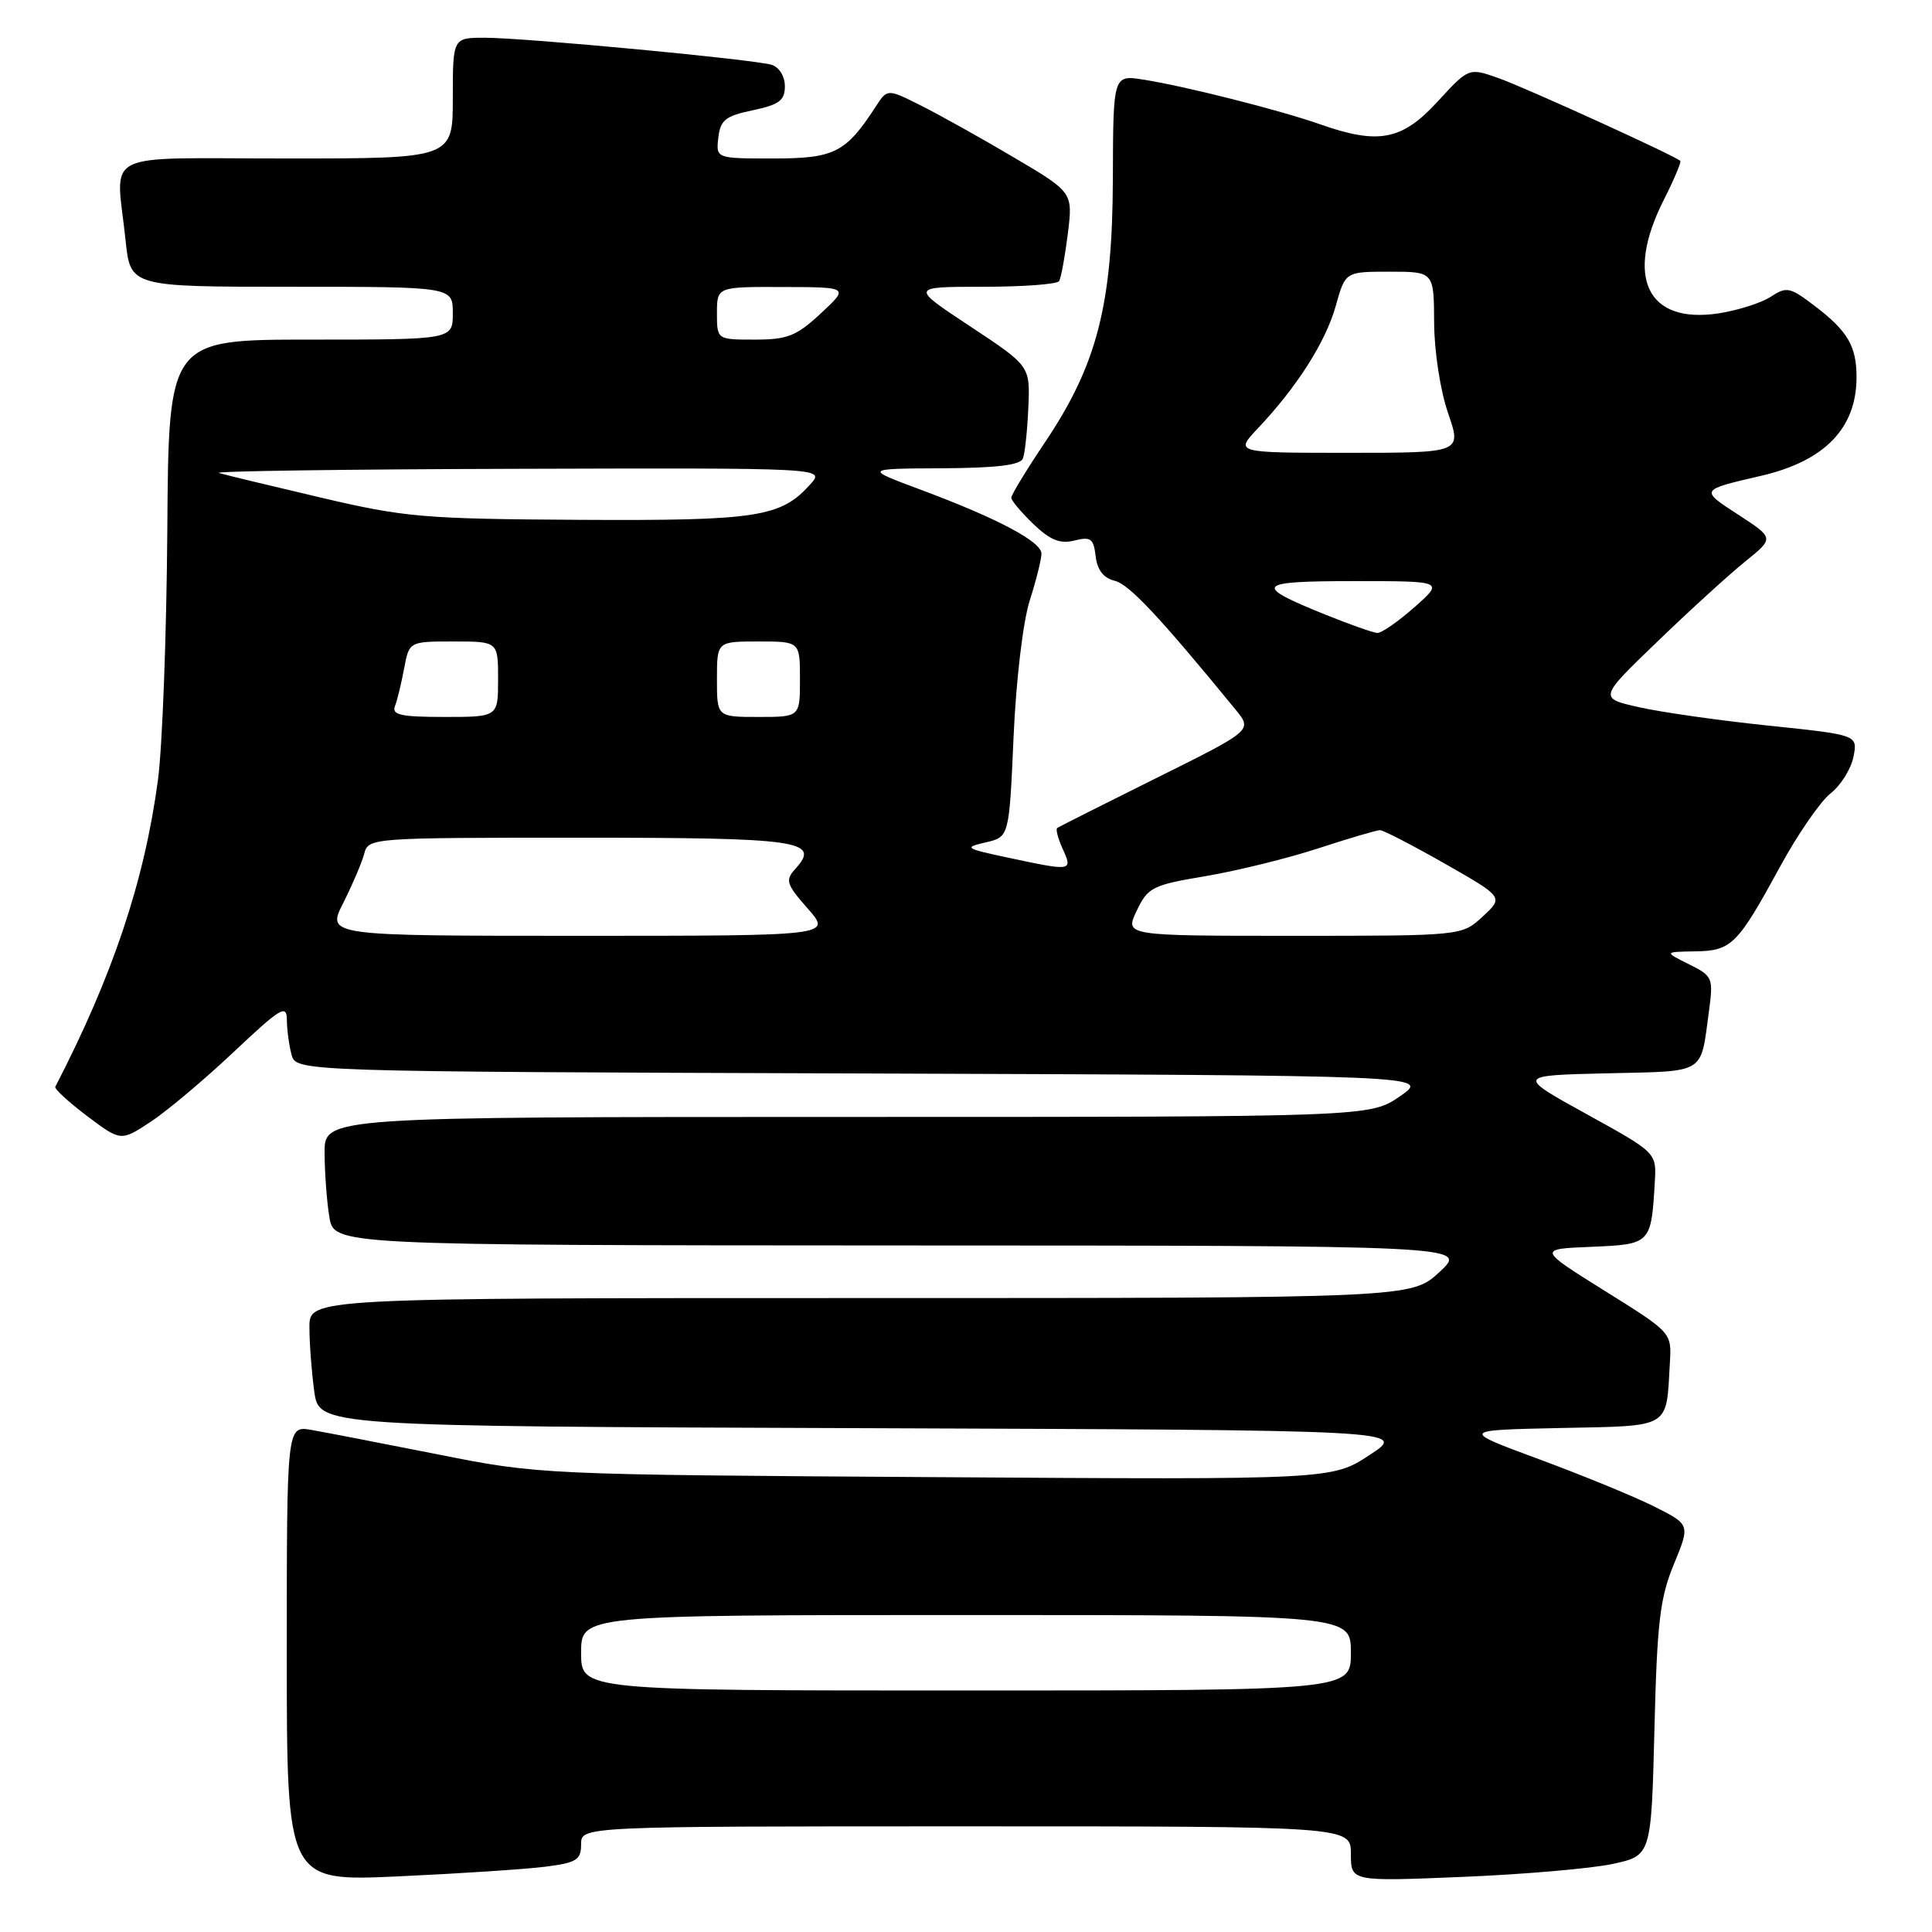 <?xml version="1.0" encoding="UTF-8" standalone="no"?>
<!DOCTYPE svg PUBLIC "-//W3C//DTD SVG 1.1//EN" "http://www.w3.org/Graphics/SVG/1.1/DTD/svg11.dtd" >
<svg xmlns="http://www.w3.org/2000/svg" xmlns:xlink="http://www.w3.org/1999/xlink" version="1.1" viewBox="0 0 256 256">
 <g >
 <path fill="currentColor"
d=" M 72.25 247.35 C 76.41 246.82 77.00 246.45 77.00 244.37 C 77.00 242.00 77.00 242.00 128.00 242.00 C 179.00 242.00 179.00 242.00 179.00 245.66 C 179.00 249.31 179.00 249.31 193.75 248.70 C 201.86 248.37 210.82 247.59 213.65 246.99 C 218.80 245.88 218.80 245.88 219.22 229.19 C 219.57 214.96 219.95 211.73 221.80 207.26 C 223.96 202.02 223.96 202.02 219.23 199.64 C 216.63 198.33 209.78 195.52 204.00 193.38 C 193.50 189.50 193.50 189.50 206.74 189.22 C 221.59 188.91 220.76 189.40 221.27 180.54 C 221.50 176.57 221.50 176.57 212.63 171.04 C 203.77 165.50 203.77 165.50 210.87 165.21 C 218.74 164.88 218.79 164.83 219.27 156.62 C 219.50 152.74 219.50 152.74 210.22 147.62 C 200.95 142.50 200.95 142.50 212.92 142.22 C 226.22 141.91 225.29 142.47 226.45 133.95 C 227.04 129.56 226.94 129.33 223.78 127.76 C 220.50 126.13 220.50 126.13 224.60 126.06 C 229.45 125.99 230.21 125.22 235.90 114.78 C 238.21 110.54 241.21 106.19 242.56 105.13 C 243.91 104.07 245.27 101.89 245.59 100.29 C 246.17 97.38 246.17 97.38 234.34 96.15 C 227.83 95.47 220.10 94.37 217.17 93.71 C 211.83 92.50 211.83 92.50 219.67 84.96 C 223.97 80.81 229.21 76.04 231.30 74.36 C 235.09 71.30 235.09 71.30 230.33 68.20 C 225.24 64.89 225.20 64.94 233.34 63.05 C 241.79 61.09 246.00 56.74 246.00 49.98 C 246.00 45.87 244.83 43.87 240.50 40.57 C 237.18 38.03 236.74 37.94 234.62 39.33 C 233.36 40.15 230.23 41.14 227.67 41.53 C 218.24 42.94 215.27 36.73 220.47 26.47 C 221.82 23.79 222.80 21.47 222.65 21.32 C 221.98 20.65 202.14 11.62 198.56 10.35 C 194.62 8.96 194.62 8.96 190.47 13.48 C 185.77 18.60 182.65 19.20 174.89 16.46 C 169.61 14.60 157.00 11.41 151.50 10.55 C 147.50 9.92 147.50 9.92 147.46 23.71 C 147.41 40.37 145.37 48.32 138.49 58.57 C 136.02 62.25 134.00 65.57 134.00 65.95 C 134.00 66.32 135.32 67.89 136.93 69.44 C 139.17 71.58 140.47 72.10 142.37 71.62 C 144.53 71.08 144.91 71.36 145.18 73.71 C 145.40 75.53 146.22 76.60 147.71 76.96 C 149.62 77.43 153.62 81.69 163.73 94.04 C 165.96 96.77 165.96 96.77 153.23 103.09 C 146.23 106.57 140.31 109.55 140.09 109.71 C 139.86 109.86 140.19 111.12 140.82 112.50 C 142.16 115.45 142.08 115.46 133.50 113.63 C 127.85 112.42 127.68 112.30 130.61 111.62 C 133.72 110.90 133.72 110.90 134.30 97.70 C 134.63 90.14 135.55 82.40 136.44 79.59 C 137.30 76.89 138.00 74.09 138.00 73.36 C 138.00 71.77 132.16 68.68 122.00 64.89 C 114.50 62.10 114.50 62.10 124.78 62.05 C 132.05 62.01 135.20 61.63 135.54 60.75 C 135.81 60.06 136.13 57.02 136.26 54.00 C 136.50 48.50 136.50 48.50 128.56 43.25 C 120.61 38.00 120.61 38.00 130.25 38.00 C 135.55 38.00 140.09 37.66 140.34 37.25 C 140.59 36.84 141.11 34.02 141.49 30.99 C 142.17 25.48 142.17 25.48 134.34 20.86 C 130.03 18.31 124.49 15.22 122.04 13.99 C 117.58 11.75 117.58 11.75 116.04 14.12 C 112.08 20.23 110.57 21.00 102.48 21.00 C 94.87 21.00 94.87 21.00 95.18 18.25 C 95.45 15.90 96.12 15.37 99.75 14.61 C 103.25 13.87 104.00 13.31 104.00 11.43 C 104.00 10.12 103.25 8.90 102.25 8.59 C 99.91 7.87 69.62 5.01 64.25 5.00 C 60.00 5.00 60.00 5.00 60.00 13.00 C 60.00 21.00 60.00 21.00 38.00 21.00 C 12.85 21.00 15.37 19.72 16.64 31.85 C 17.28 38.00 17.28 38.00 38.64 38.00 C 60.00 38.00 60.00 38.00 60.00 41.50 C 60.00 45.00 60.00 45.00 41.17 45.00 C 22.34 45.00 22.34 45.00 22.17 70.25 C 22.07 84.14 21.51 99.03 20.93 103.35 C 19.13 116.78 14.94 129.28 7.33 144.00 C 7.18 144.28 9.08 146.02 11.54 147.88 C 16.02 151.25 16.02 151.25 20.00 148.62 C 22.19 147.17 27.13 143.01 30.99 139.37 C 37.19 133.53 38.00 133.03 38.01 135.13 C 38.02 136.43 38.30 138.51 38.63 139.74 C 39.23 141.99 39.23 141.99 114.36 142.24 C 189.50 142.50 189.50 142.50 185.52 145.25 C 181.54 148.00 181.54 148.00 112.27 148.00 C 43.00 148.00 43.00 148.00 43.01 152.75 C 43.02 155.36 43.30 159.19 43.64 161.25 C 44.26 165.00 44.26 165.00 119.38 165.03 C 194.50 165.05 194.50 165.05 190.76 168.53 C 187.03 172.00 187.03 172.00 114.01 172.00 C 41.00 172.00 41.00 172.00 41.00 175.86 C 41.00 177.98 41.29 181.81 41.64 184.35 C 42.27 188.99 42.27 188.99 114.39 189.24 C 186.50 189.50 186.50 189.50 181.50 192.78 C 176.50 196.07 176.50 196.07 124.00 195.73 C 71.71 195.40 71.45 195.39 58.00 192.71 C 50.58 191.24 43.04 189.78 41.25 189.47 C 38.00 188.91 38.00 188.91 38.00 219.11 C 38.00 249.30 38.00 249.30 52.75 248.63 C 60.86 248.26 69.64 247.68 72.25 247.35 Z  M 77.00 219.00 C 77.00 214.00 77.00 214.00 128.00 214.00 C 179.00 214.00 179.00 214.00 179.00 219.00 C 179.00 224.00 179.00 224.00 128.00 224.00 C 77.00 224.00 77.00 224.00 77.00 219.00 Z  M 45.49 119.63 C 46.70 117.22 47.95 114.30 48.26 113.13 C 48.81 111.02 49.10 111.00 76.71 111.00 C 105.99 111.00 108.76 111.39 105.43 115.08 C 104.01 116.64 104.15 117.11 107.04 120.40 C 110.21 124.00 110.21 124.00 76.74 124.00 C 43.27 124.00 43.27 124.00 45.49 119.63 Z  M 150.62 120.68 C 152.10 117.57 152.68 117.28 159.75 116.09 C 163.90 115.39 170.62 113.74 174.68 112.41 C 178.74 111.08 182.42 110.00 182.86 110.00 C 183.30 110.00 187.16 112.00 191.45 114.44 C 199.24 118.88 199.24 118.88 196.47 121.44 C 193.71 124.00 193.71 124.00 171.37 124.00 C 149.03 124.00 149.03 124.00 150.62 120.68 Z  M 52.33 93.57 C 52.64 92.79 53.18 90.54 53.55 88.57 C 54.22 85.00 54.22 85.00 60.11 85.00 C 66.00 85.00 66.00 85.00 66.00 90.00 C 66.00 95.00 66.00 95.00 58.89 95.00 C 53.14 95.00 51.89 94.73 52.33 93.57 Z  M 95.00 90.00 C 95.00 85.00 95.00 85.00 100.50 85.00 C 106.00 85.00 106.00 85.00 106.00 90.00 C 106.00 95.00 106.00 95.00 100.50 95.00 C 95.00 95.00 95.00 95.00 95.00 90.00 Z  M 175.56 81.42 C 165.92 77.52 166.38 77.00 179.47 77.00 C 191.33 77.00 191.33 77.00 187.42 80.46 C 185.26 82.36 183.05 83.90 182.50 83.87 C 181.95 83.84 178.83 82.74 175.56 81.42 Z  M 42.50 65.93 C 35.90 64.38 29.82 62.92 29.00 62.67 C 28.18 62.43 45.91 62.18 68.40 62.12 C 109.31 62.00 109.31 62.00 107.40 64.14 C 103.49 68.53 100.42 69.01 76.78 68.88 C 56.09 68.76 53.65 68.55 42.50 65.93 Z  M 166.68 56.75 C 171.87 51.26 175.65 45.31 176.99 40.55 C 178.26 36.00 178.26 36.00 184.13 36.00 C 190.00 36.00 190.00 36.00 190.03 42.75 C 190.05 46.59 190.85 51.76 191.88 54.75 C 193.69 60.00 193.69 60.00 178.65 60.00 C 163.61 60.00 163.61 60.00 166.68 56.75 Z  M 95.00 41.50 C 95.00 38.00 95.00 38.00 103.75 38.03 C 112.50 38.05 112.50 38.05 108.76 41.53 C 105.53 44.53 104.35 45.00 100.01 45.00 C 95.00 45.00 95.00 45.00 95.00 41.50 Z "/>
</g>
</svg>